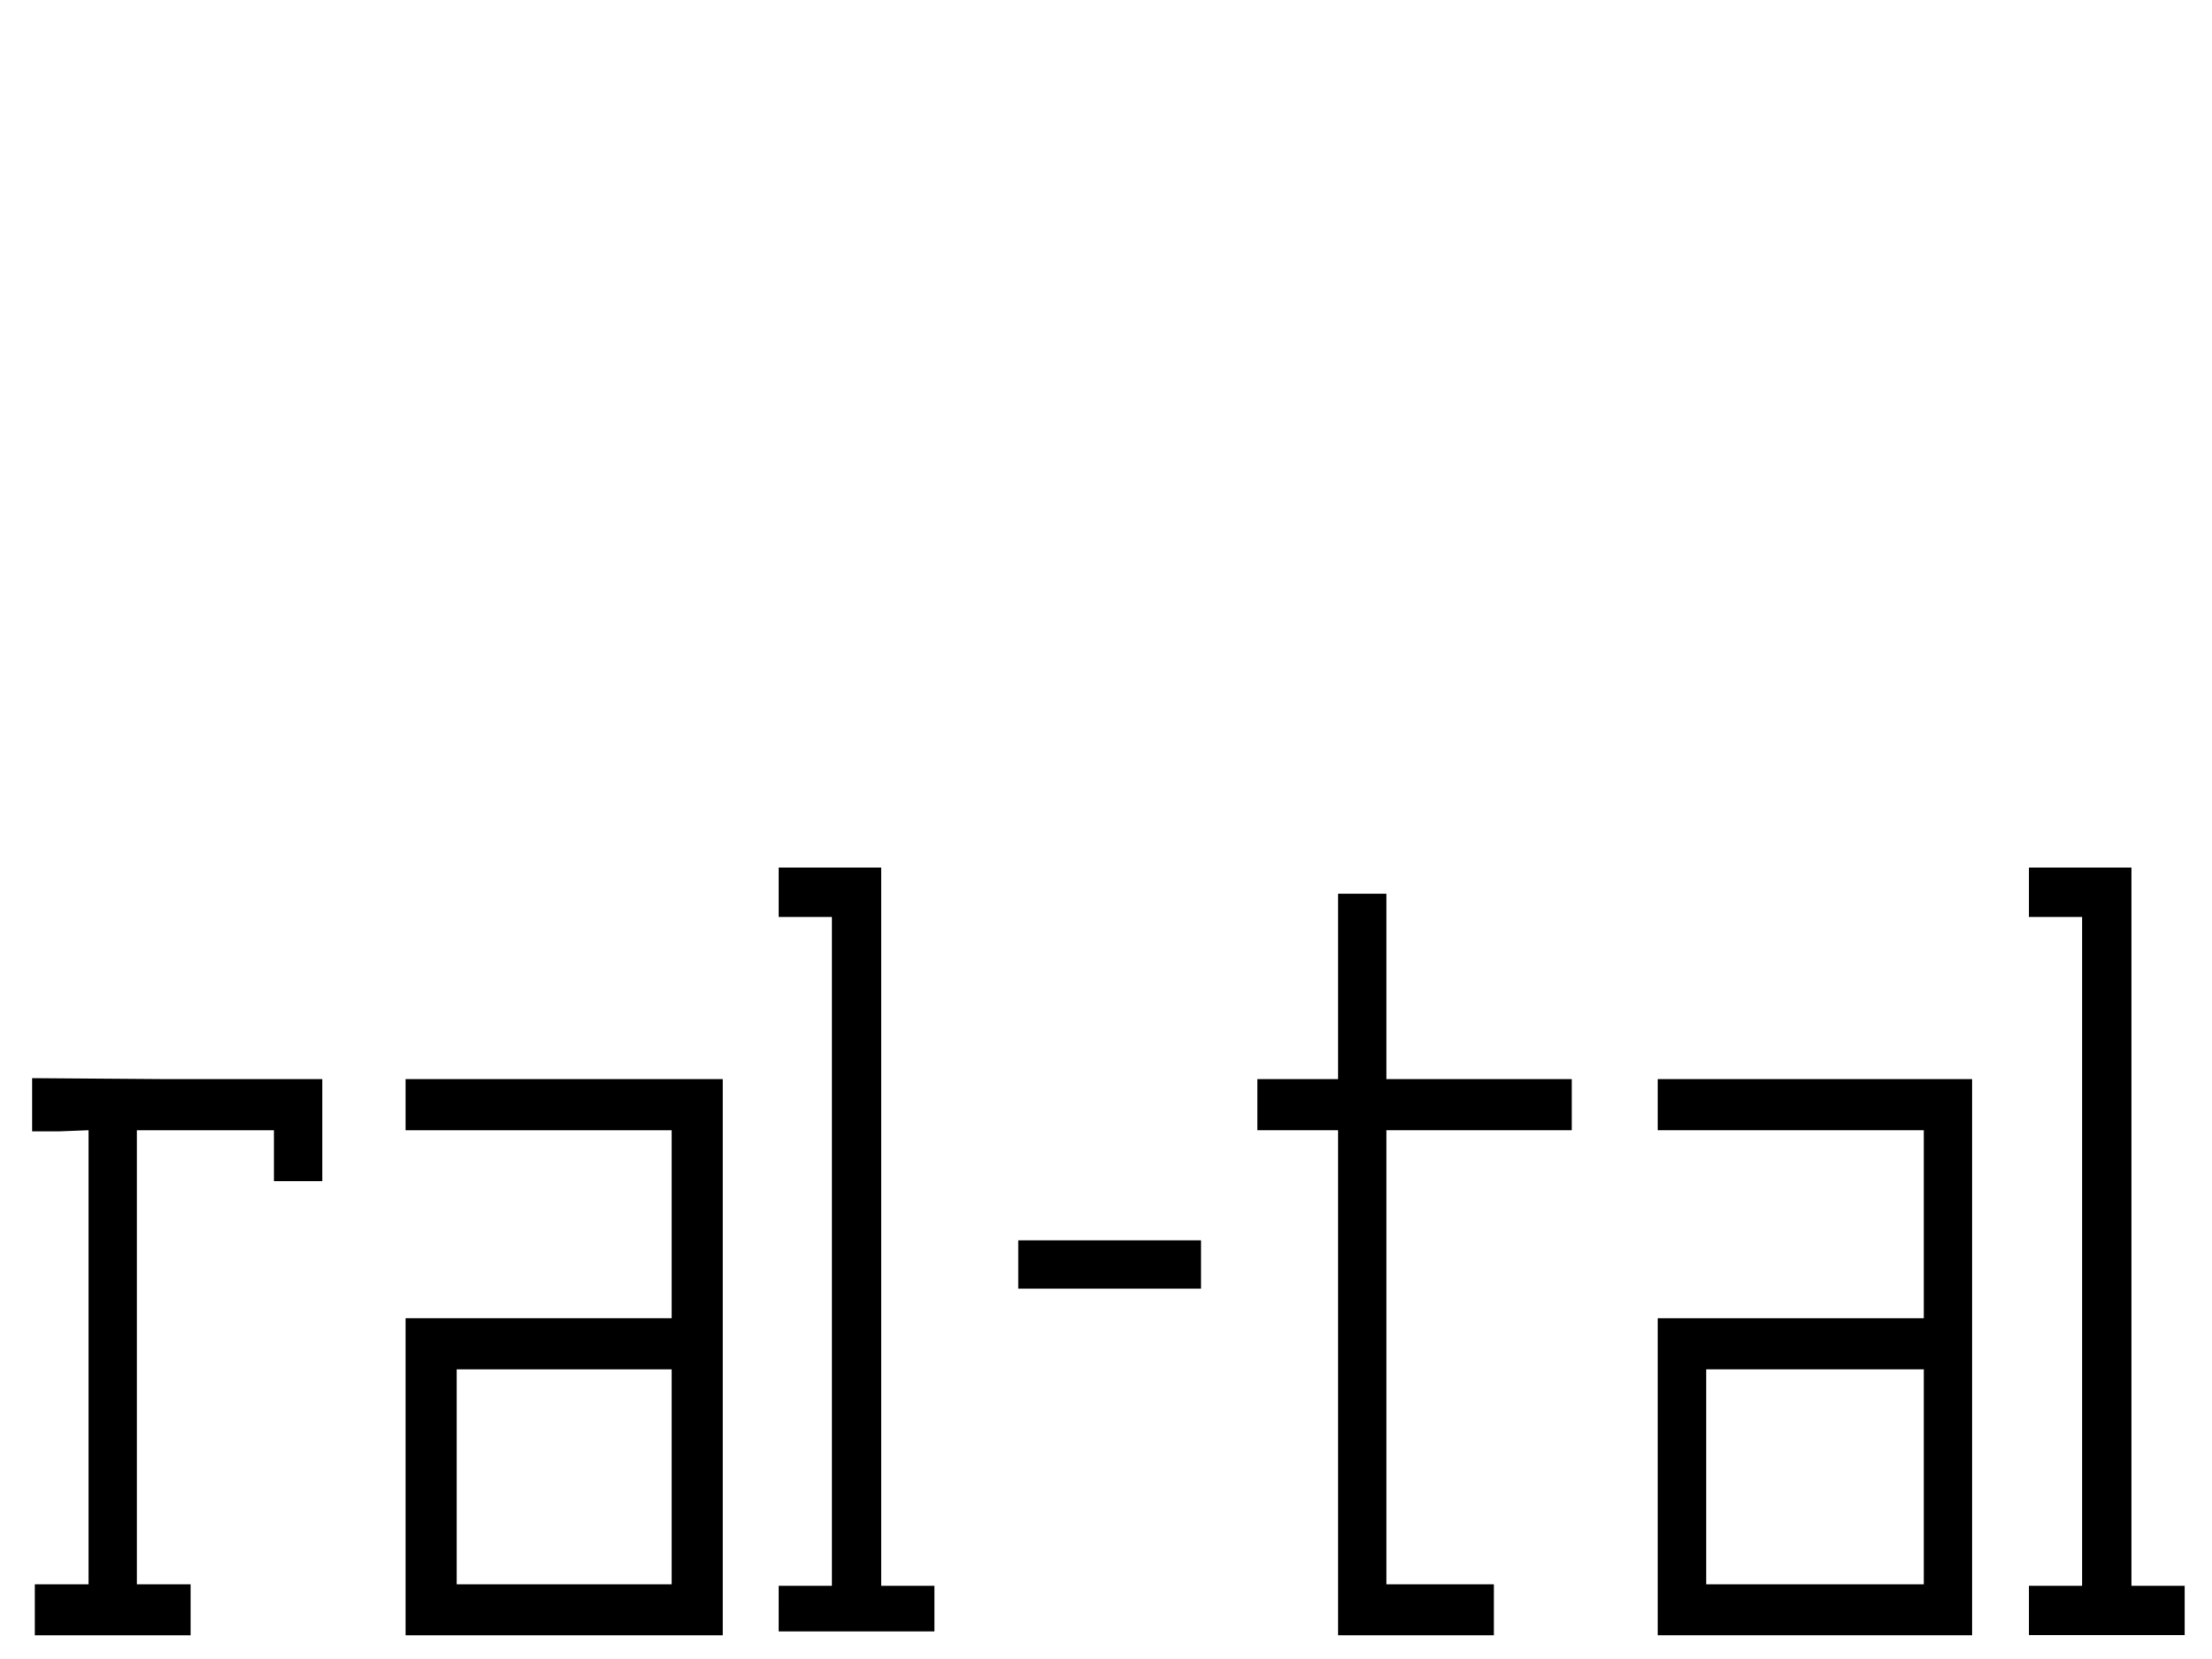 <?xml version="1.0" encoding="UTF-8" standalone="no"?>
<svg
   xmlns:dc="http://purl.org/dc/elements/1.1/"
   xmlns:cc="http://creativecommons.org/ns#"
   xmlns:rdf="http://www.w3.org/1999/02/22-rdf-syntax-ns#"
   xmlns:svg="http://www.w3.org/2000/svg"
   xmlns="http://www.w3.org/2000/svg"
   xmlns:sodipodi="http://sodipodi.sourceforge.net/DTD/sodipodi-0.dtd"
   xmlns:inkscape="http://www.inkscape.org/namespaces/inkscape"
   width="800px"
   height="600px"
   viewBox="0 0 800 600"
   version="1.1"
   id="SVGRoot"
   sodipodi:docname="ral-tal.svg"
   inkscape:version="1.0.1 (3bc2e813f5, 2020-09-07)">
  <defs
     id="defs105" />
  <sodipodi:namedview
     id="base"
     pagecolor="#ffffff"
     bordercolor="#666666"
     borderopacity="1.0"
     inkscape:pageopacity="0.0"
     inkscape:pageshadow="2"
     inkscape:zoom="0.7"
     inkscape:cx="290.40711"
     inkscape:cy="321.56793"
     inkscape:document-units="px"
     inkscape:current-layer="layer1"
     inkscape:document-rotation="0"
     showgrid="false"
     inkscape:window-width="1358"
     inkscape:window-height="741"
     inkscape:window-x="3"
     inkscape:window-y="22"
     inkscape:window-maximized="0" />
  <g
     inkscape:label="Layer 1"
     inkscape:groupmode="layer"
     id="layer1">
    <path
       style="fill:#000000;fill-opacity:1;stroke:none;stroke-width:0.972"
       d="m 12.594,582.203 v -9.232 h 9.718 9.718 V 490.854 408.737 L 21.221,409.157 H 11.601 v -9.62 -9.62 l 48.125,0.357 h 56.85 v 18.464 18.464 h -8.746 -8.746 v -9.232 -9.232 H 74.303 49.522 v 82.117 82.117 h 9.718 9.718 v 9.232 9.232 H 40.776 12.594 Z"
       id="path73"
       sodipodi:nodetypes="ccccccccccccccccccccccccccccc" />
    <path
       style="fill:#000000;stroke-width:0.972"
       d="M 146.702,534.099 V 476.763 h 48.104 48.104 v -34.013 -34.013 h -48.104 -48.104 v -9.232 -9.232 h 57.336 57.336 v 100.581 100.581 h -57.336 -57.336 z m 96.208,0 V 495.227 H 204.037 165.166 v 38.872 38.872 h 38.872 38.872 z"
       id="path75" />
    <path
       style="fill:#000000;stroke-width:0.972"
       d="m 368.271,457.327 v -8.746 h 33.041 33.041 v 8.746 8.746 h -33.041 -33.041 z"
       id="path79" />
    <path
       style="fill:#000000;stroke-width:0.972"
       d="m 483.914,500.086 v -91.349 h -14.577 -14.577 v -9.232 -9.232 h 14.577 14.577 v -33.527 -33.527 h 8.746 8.746 v 33.527 33.527 h 33.527 33.527 v 9.232 9.232 h -33.527 -33.527 v 82.117 82.117 h 19.436 19.436 v 9.232 9.232 h -28.182 -28.182 z"
       id="path81" />
    <path
       style="fill:#000000;stroke-width:0.972"
       d="M 599.557,534.099 V 476.763 h 48.104 48.104 v -34.013 -34.013 h -48.104 -48.104 v -9.232 -9.232 h 56.85 56.85 v 100.581 100.581 h -56.85 -56.85 z m 96.208,0 v -38.872 h -39.358 -39.358 v 38.872 38.872 h 39.358 39.358 z"
       id="path83" />
    <path
       style="fill:#000000;stroke-width:0.687"
       d="m 281.613,581.761 v -8.246 h 9.62 9.62 V 452.575 331.634 h -9.62 -9.62 v -8.933 -8.933 h 18.553 18.553 v 129.874 129.874 h 9.62 9.62 v 8.246 8.246 h -28.174 -28.174 z"
       id="path93" />
    <path
       style="fill:#000000;stroke-width:0.687"
       d="m 733.766,582.449 v -8.933 h 9.62 9.62 V 452.575 331.634 h -9.62 -9.62 v -8.933 -8.933 h 18.553 18.553 v 129.874 129.874 h 9.62 9.62 v 8.933 8.933 h -28.174 -28.174 z"
       id="path95" />
  </g>
</svg>
